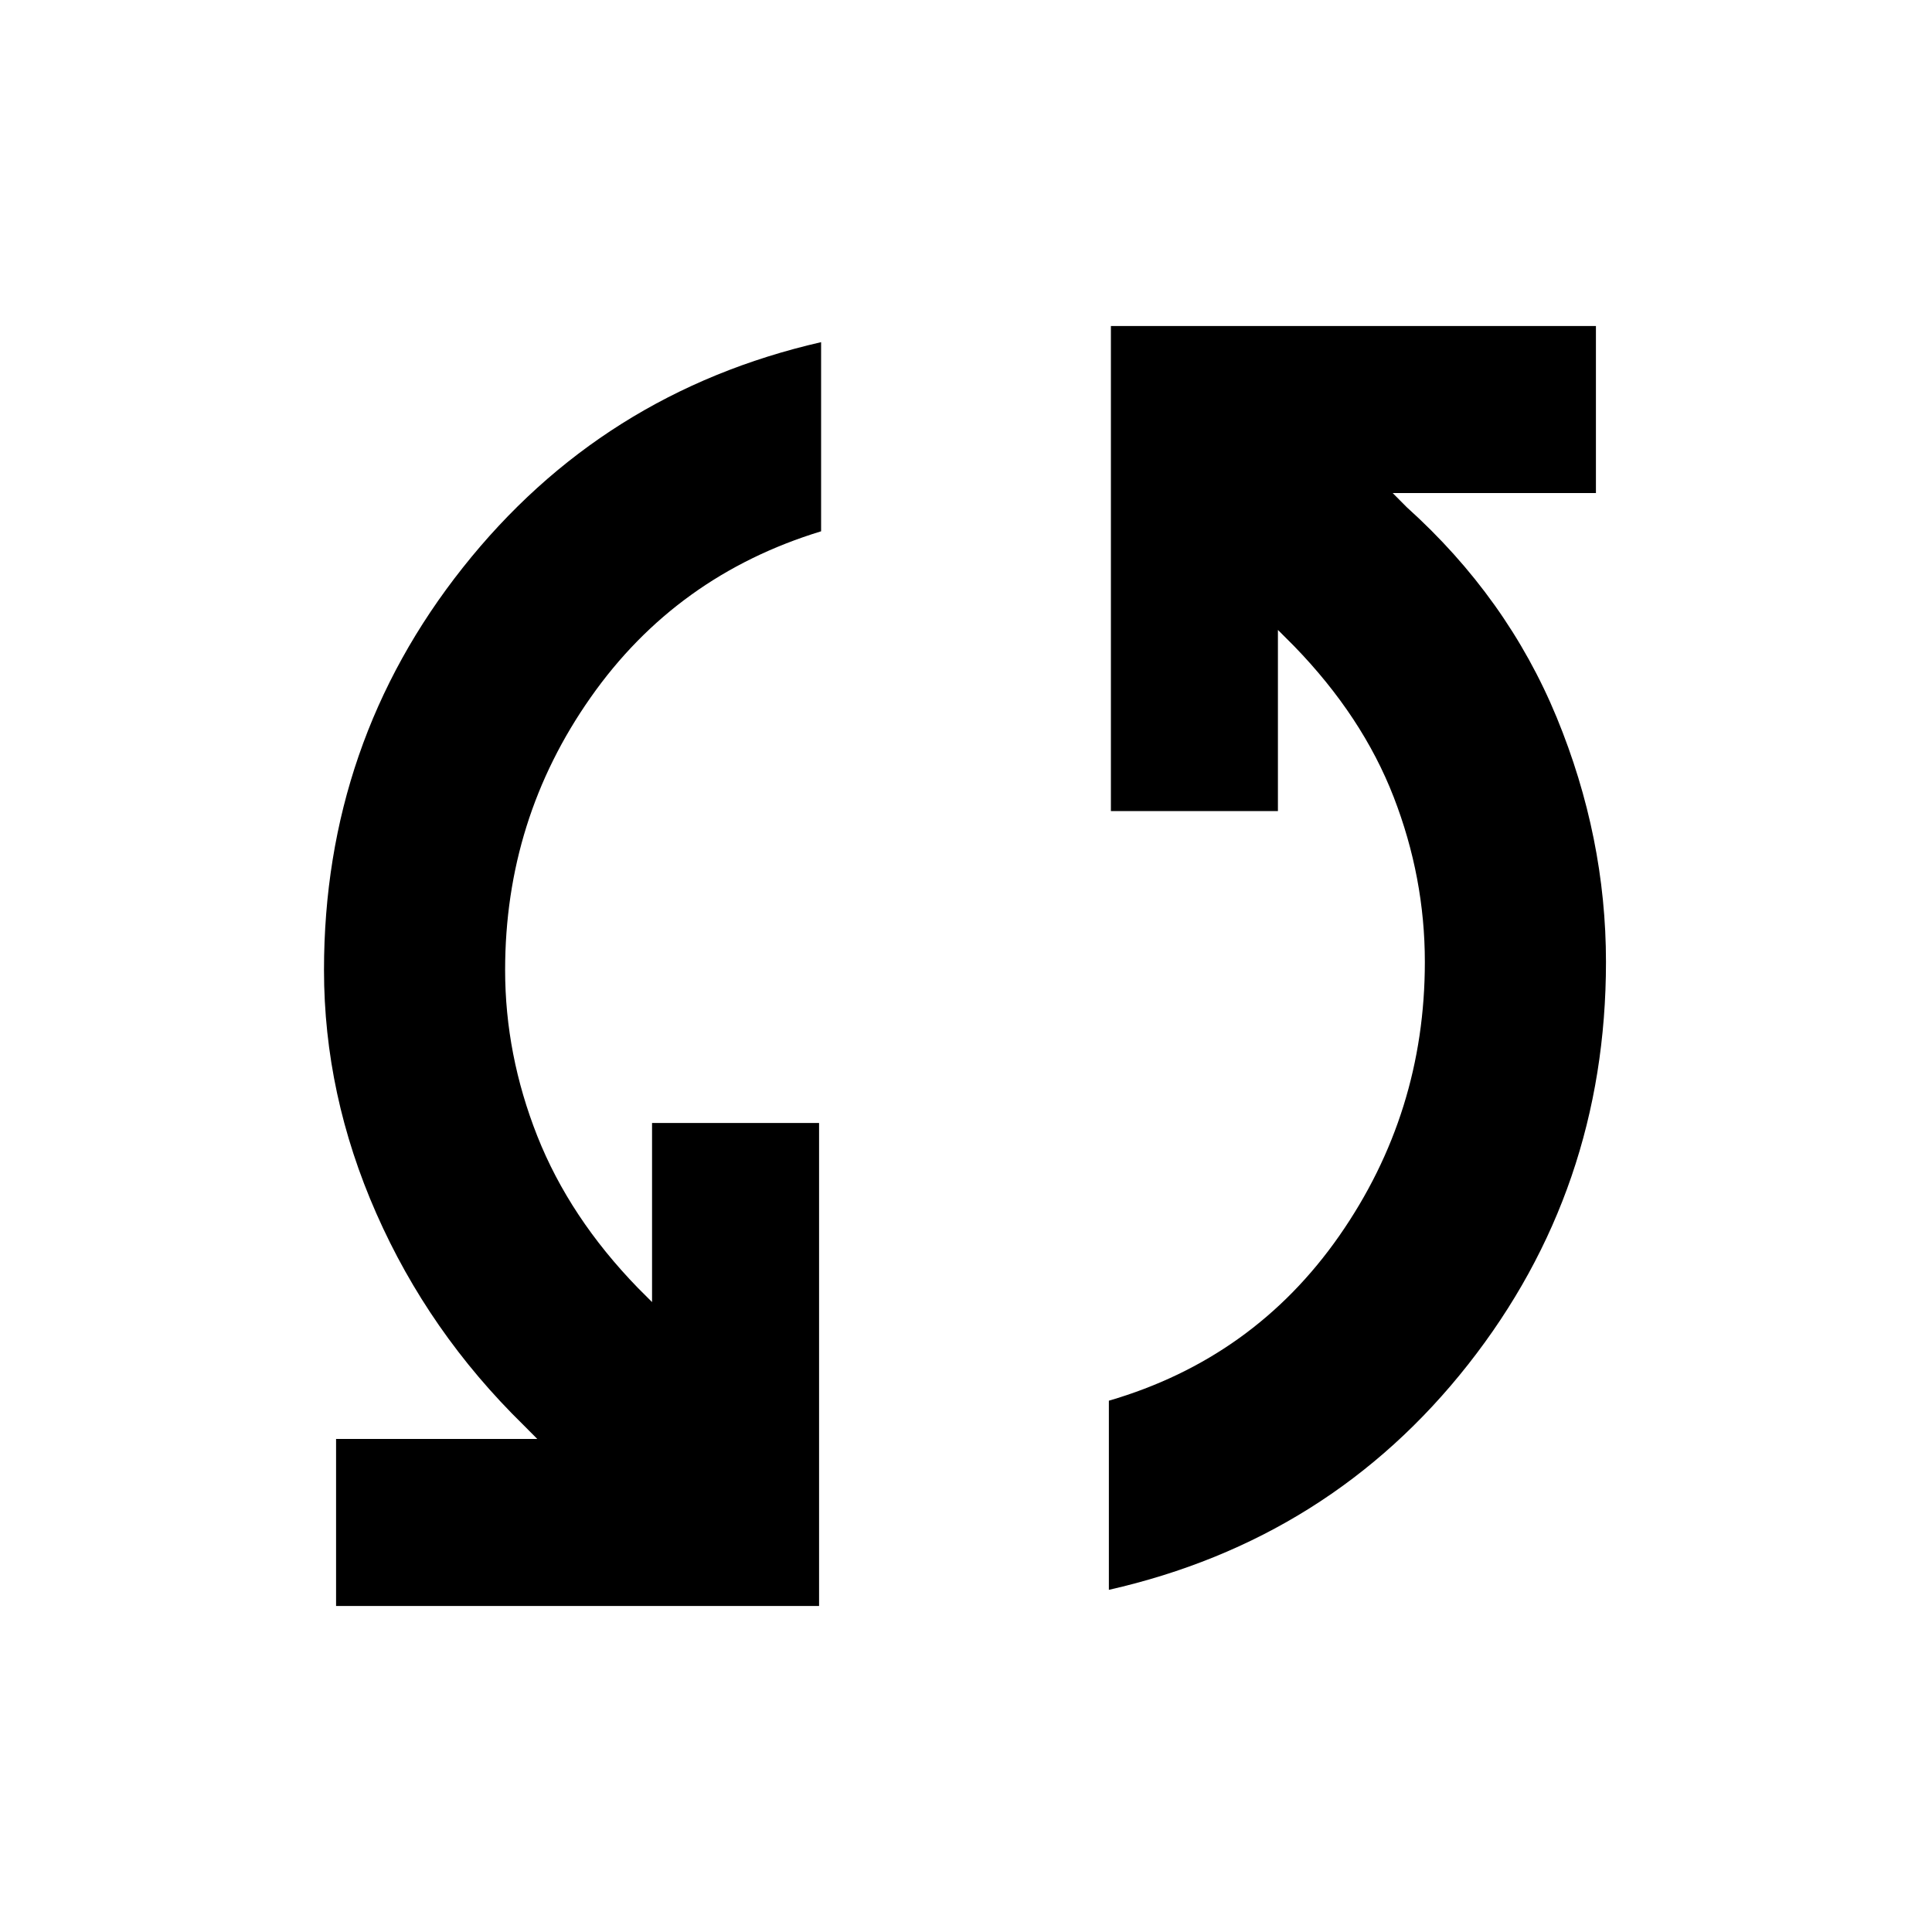 <svg xmlns="http://www.w3.org/2000/svg" height="20" width="20"><path d="M11.5 3.375H16.521V5.104H14.417L14.562 5.25Q15.604 6.188 16.115 7.427Q16.625 8.667 16.625 9.958Q16.625 12.312 15.198 14.125Q13.771 15.938 11.479 16.458V14.5Q12.979 14.062 13.865 12.792Q14.75 11.521 14.75 9.958Q14.75 9.083 14.427 8.25Q14.104 7.417 13.396 6.688L13.229 6.521V8.396H11.5ZM8.479 16.625H3.479V14.896H5.562L5.417 14.75Q4.438 13.792 3.896 12.562Q3.354 11.333 3.354 10.042Q3.354 7.688 4.792 5.875Q6.229 4.062 8.5 3.542V5.5Q7 5.958 6.115 7.219Q5.229 8.479 5.229 10.042Q5.229 10.917 5.562 11.76Q5.896 12.604 6.604 13.333L6.75 13.479V11.625H8.479Z"/></svg>